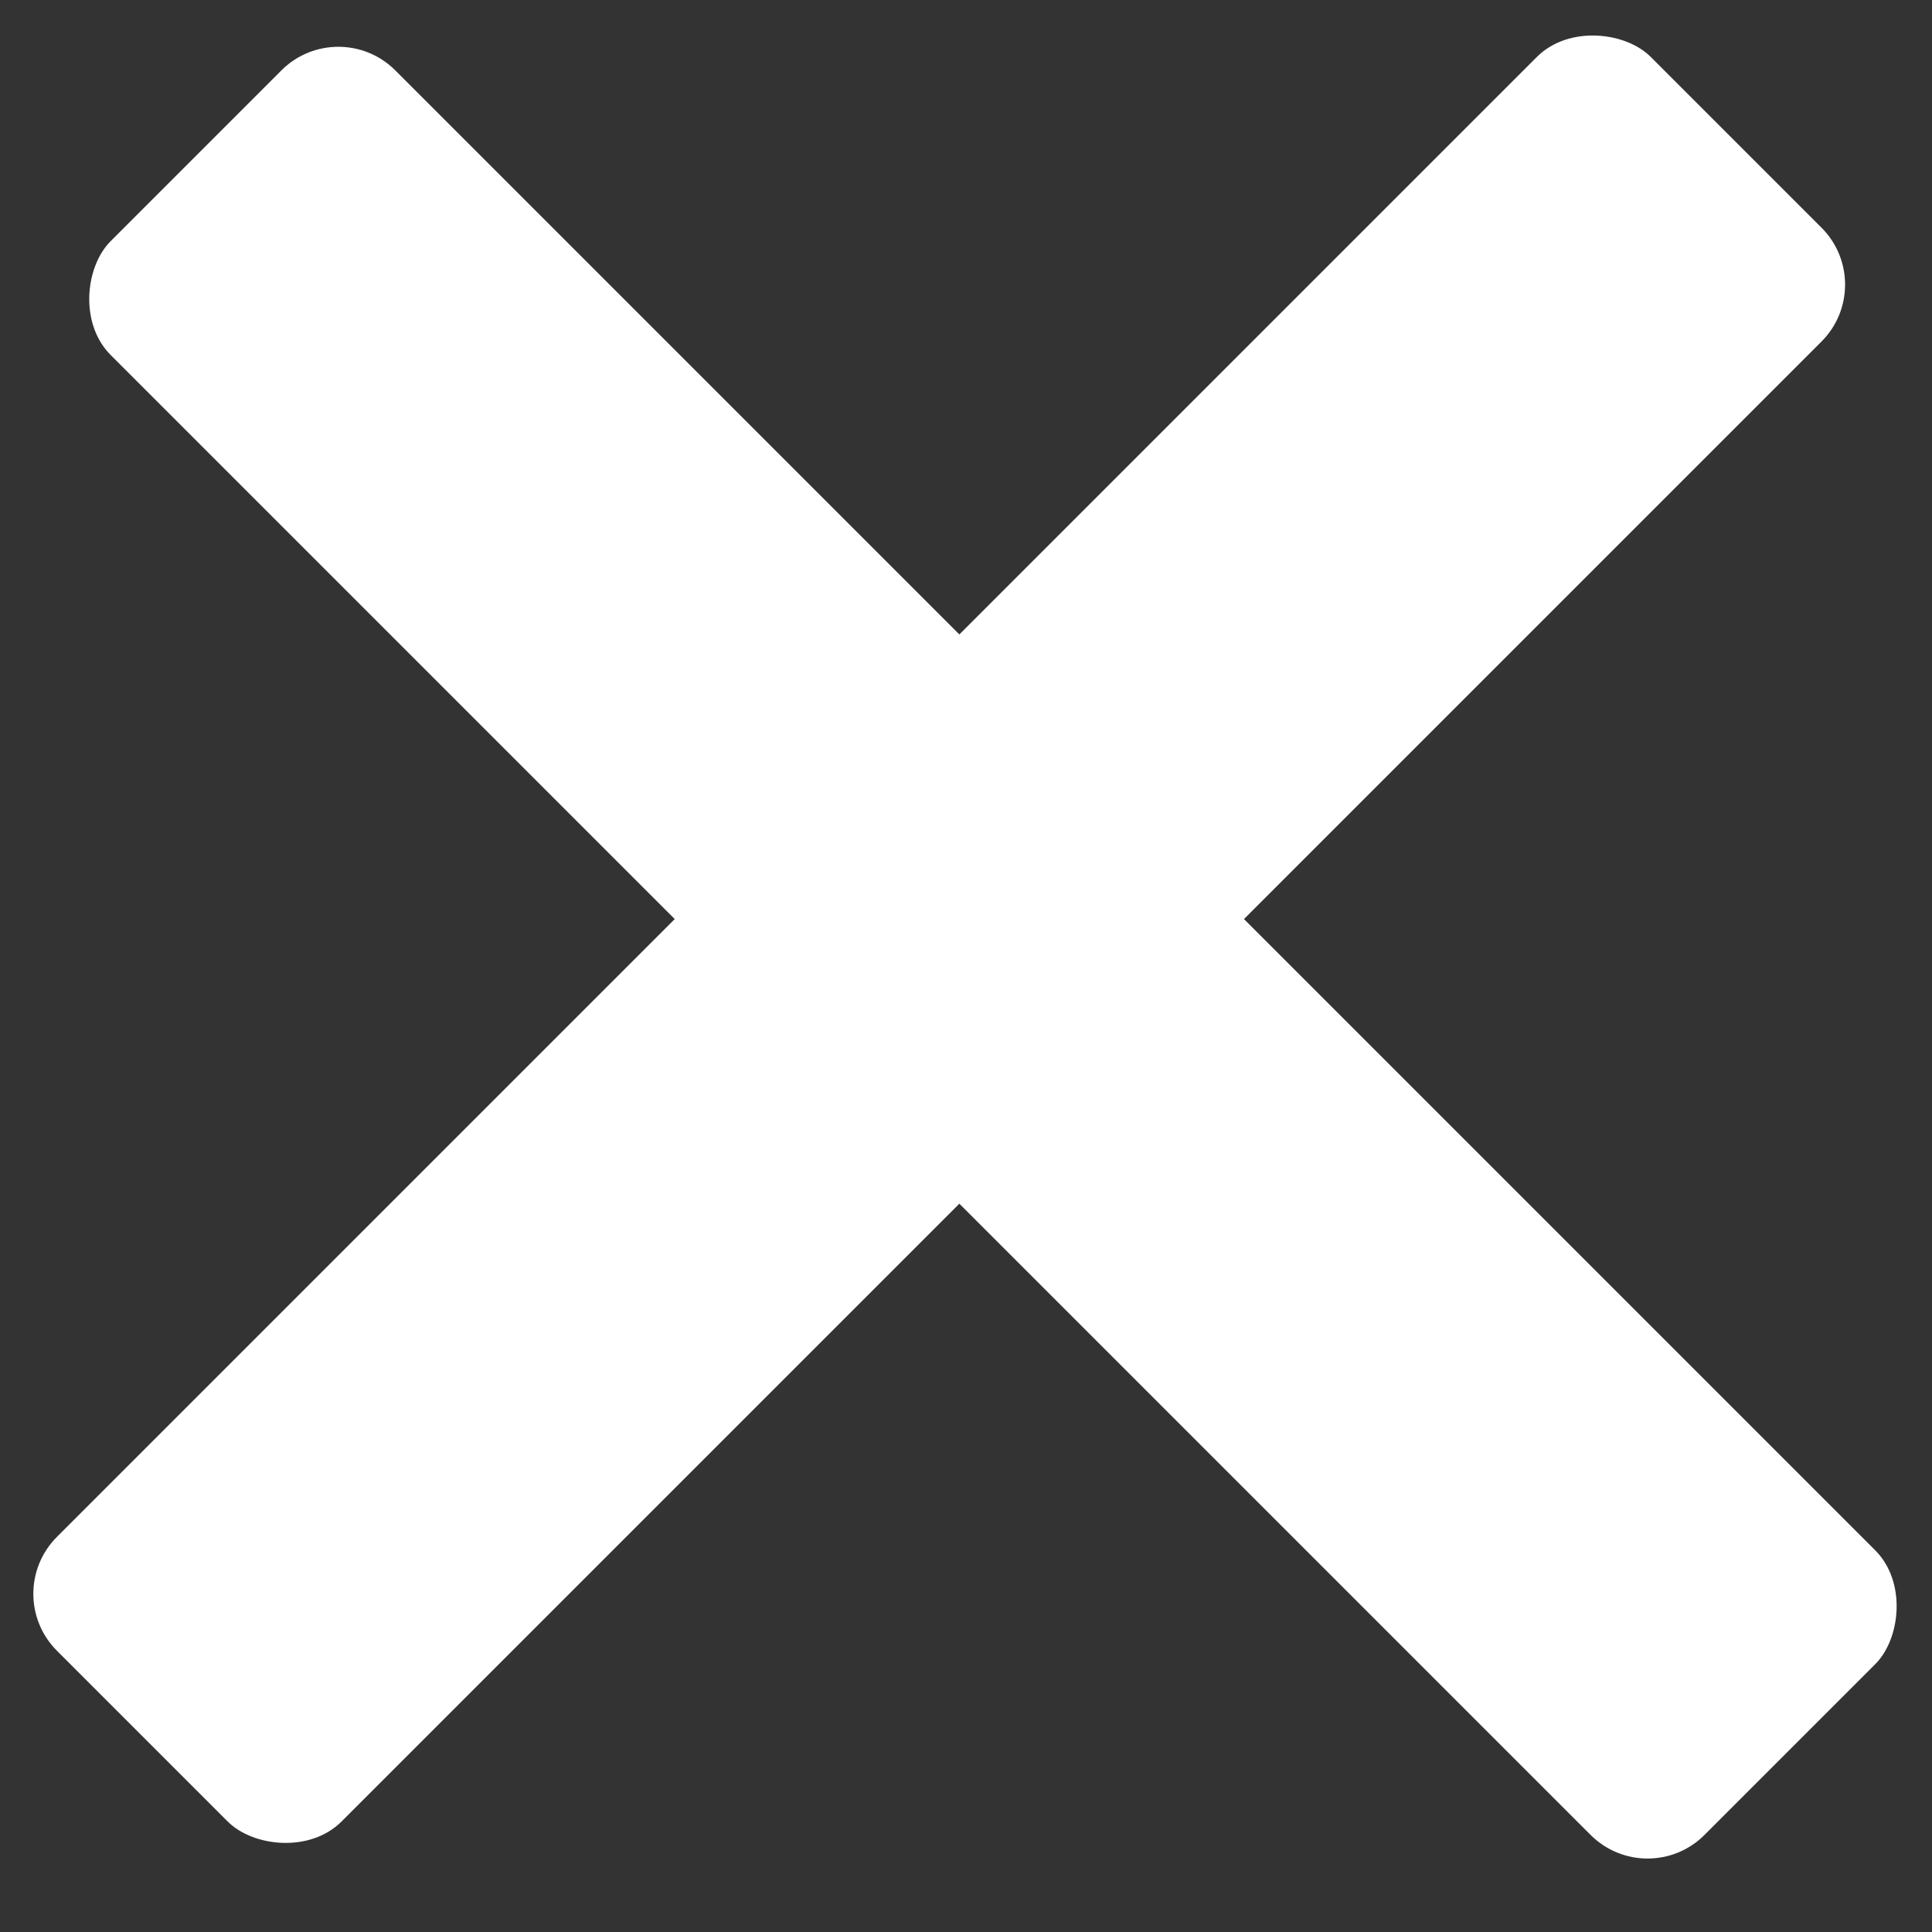 <svg width="24" height="24" viewBox="0 0 24 24" fill="none" xmlns="http://www.w3.org/2000/svg">
<rect x="0" y="0" width="24" height="24" fill="#333333" stroke="none"/>
<rect y="19.799" width="28" height="5" rx="1" transform="rotate(-45 0 19.799)" fill="white"/>
<rect x="4.203" y="0.167" width="28" height="5" rx="1" transform="rotate(45 4.203 0.167)" fill="white"/>
</svg>
